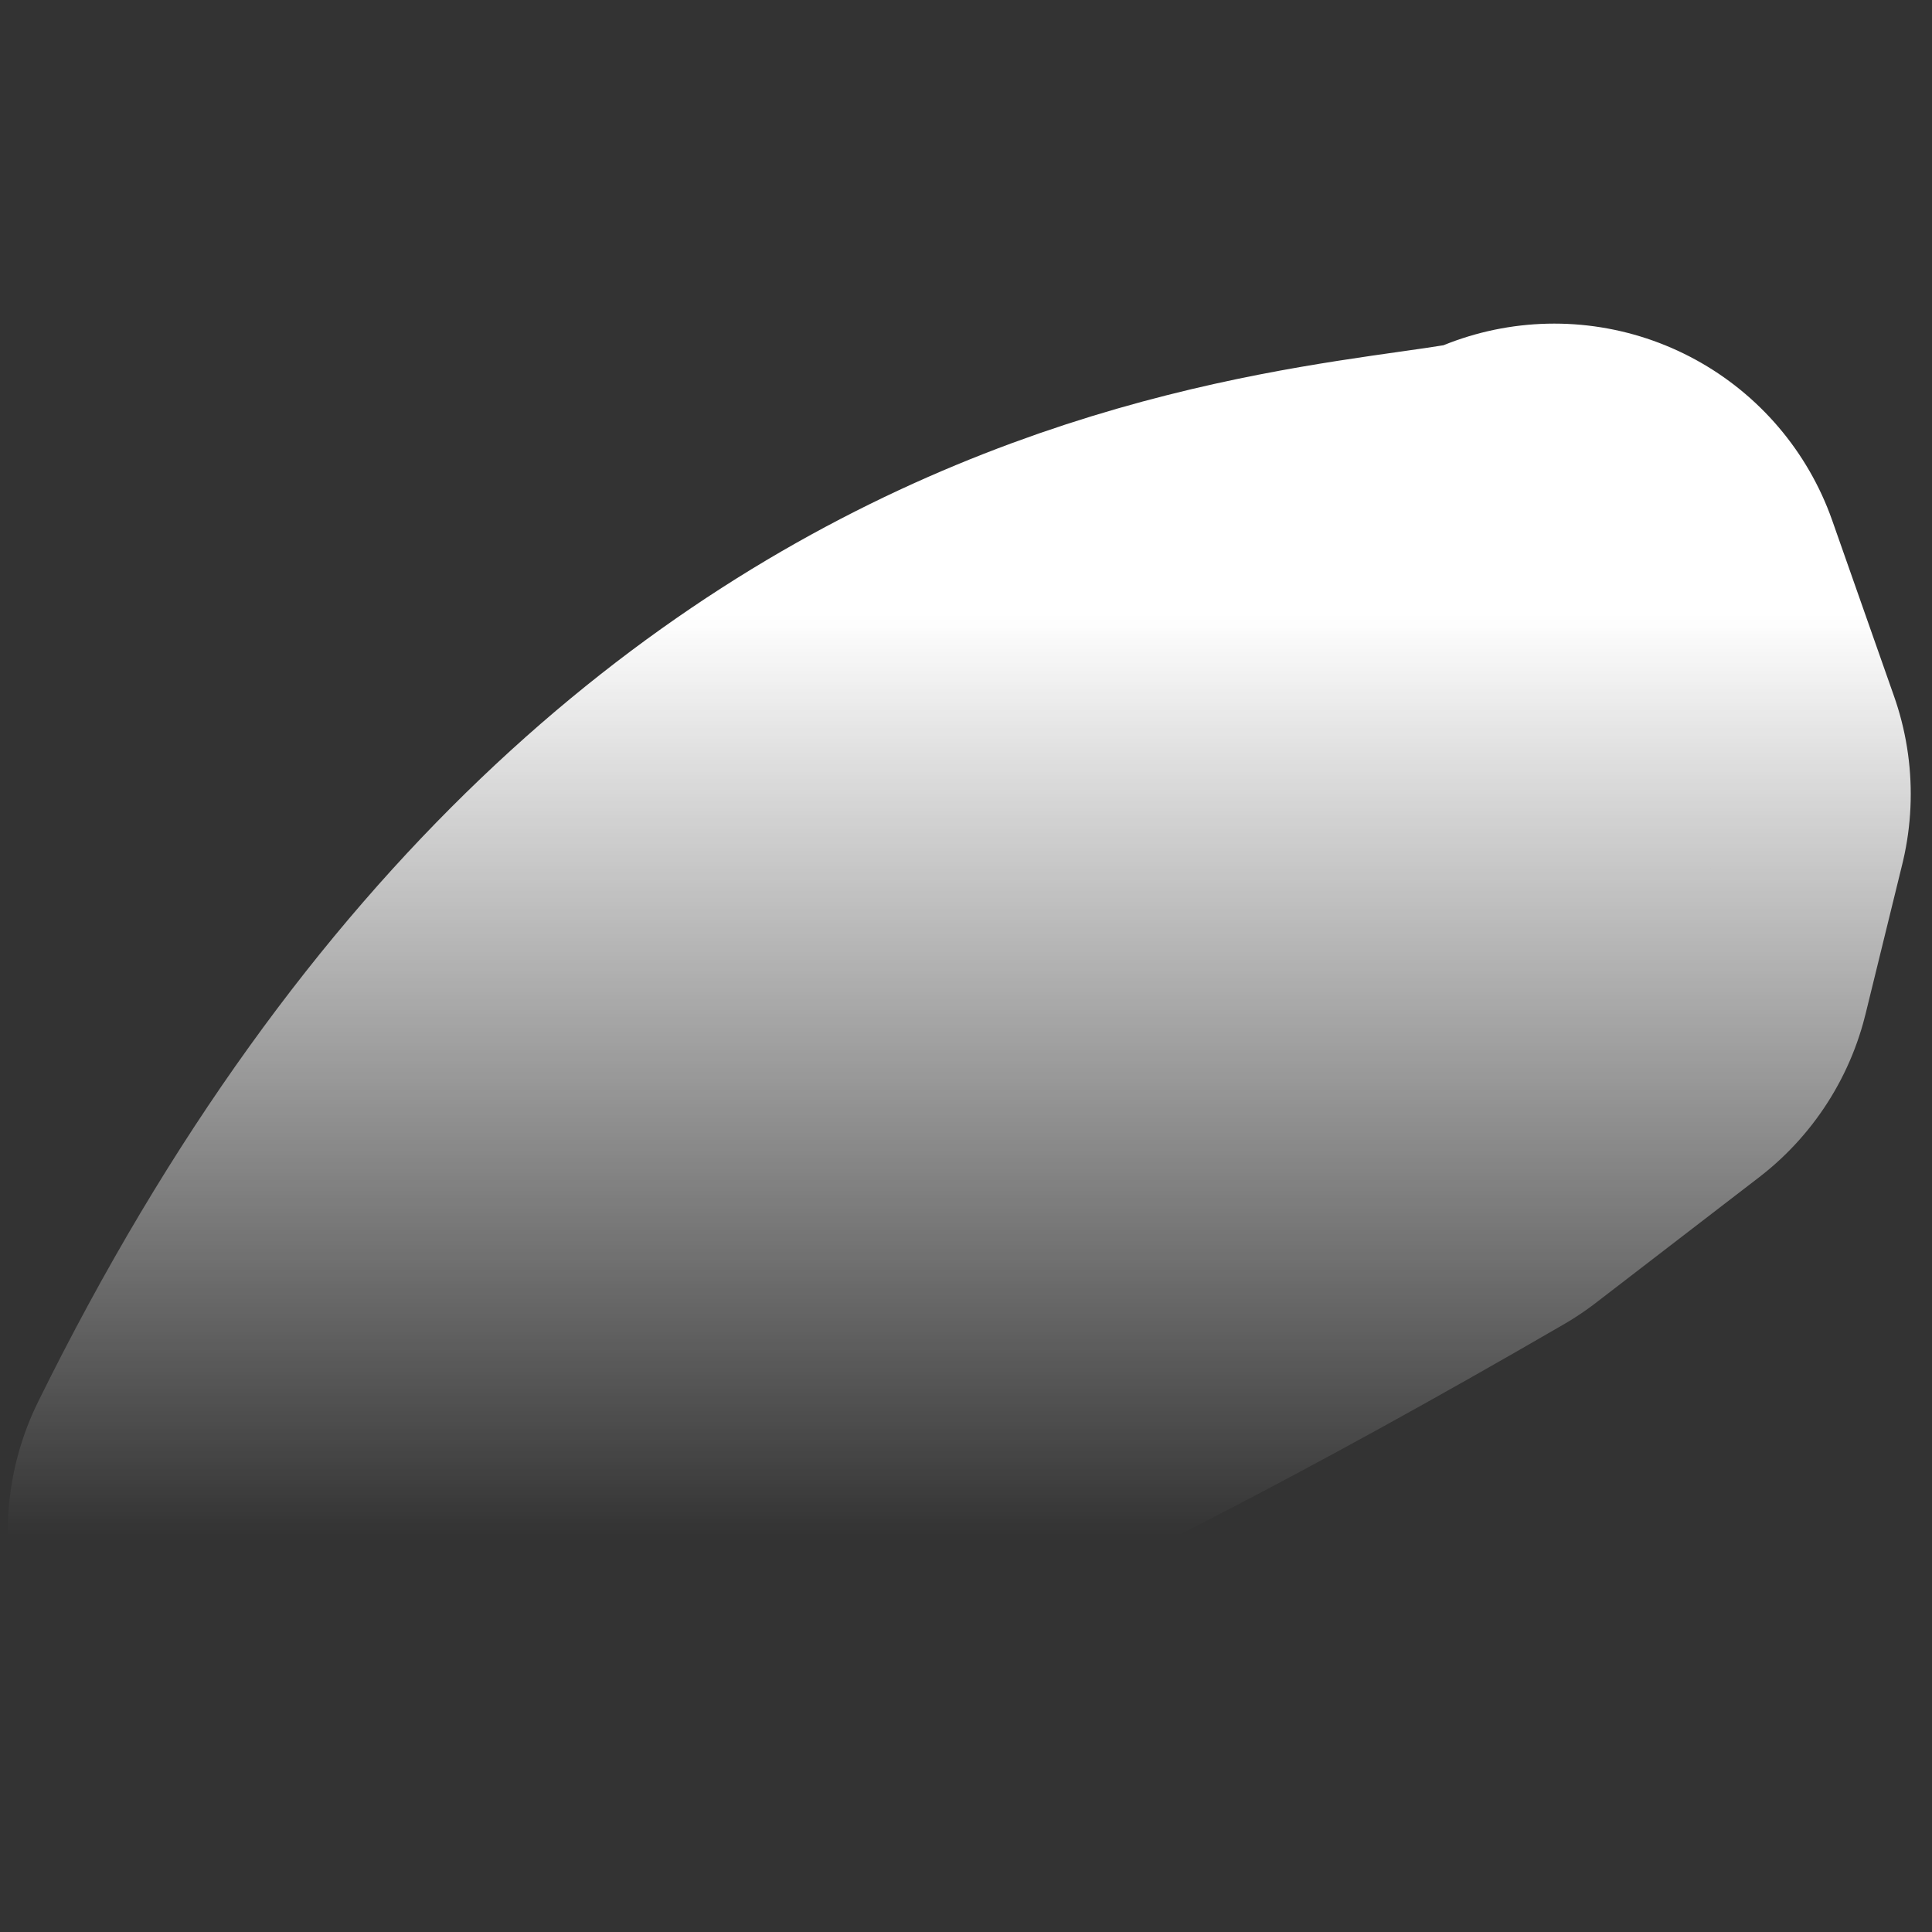<?xml version="1.0" encoding="UTF-8" standalone="no"?><svg width='2' height='2' viewBox='0 0 2 2' fill='none' xmlns='http://www.w3.org/2000/svg'>
<rect x="0" y="0" width="2" height="2" fill="#333333" stroke="none"/>
<path d='M0.313 1.586C0.805 0.588 1.505 0.705 1.609 0.64L1.673 0.822L1.635 0.977L1.466 1.107C0.416 1.716 0.39 1.495 0.313 1.586V1.586Z' stroke='url(#paint0_linear_34_115)' stroke-width='0.61' stroke-linecap='round' stroke-linejoin='round'/>
<defs>
<linearGradient id='paint0_linear_34_115' x1='0.993' y1='0.64' x2='0.993' y2='1.586' gradientUnits='userSpaceOnUse'>
<stop stop-color='white'/>
<stop offset='1' stop-color='white' stop-opacity='0'/>
</linearGradient>
</defs>
</svg>
